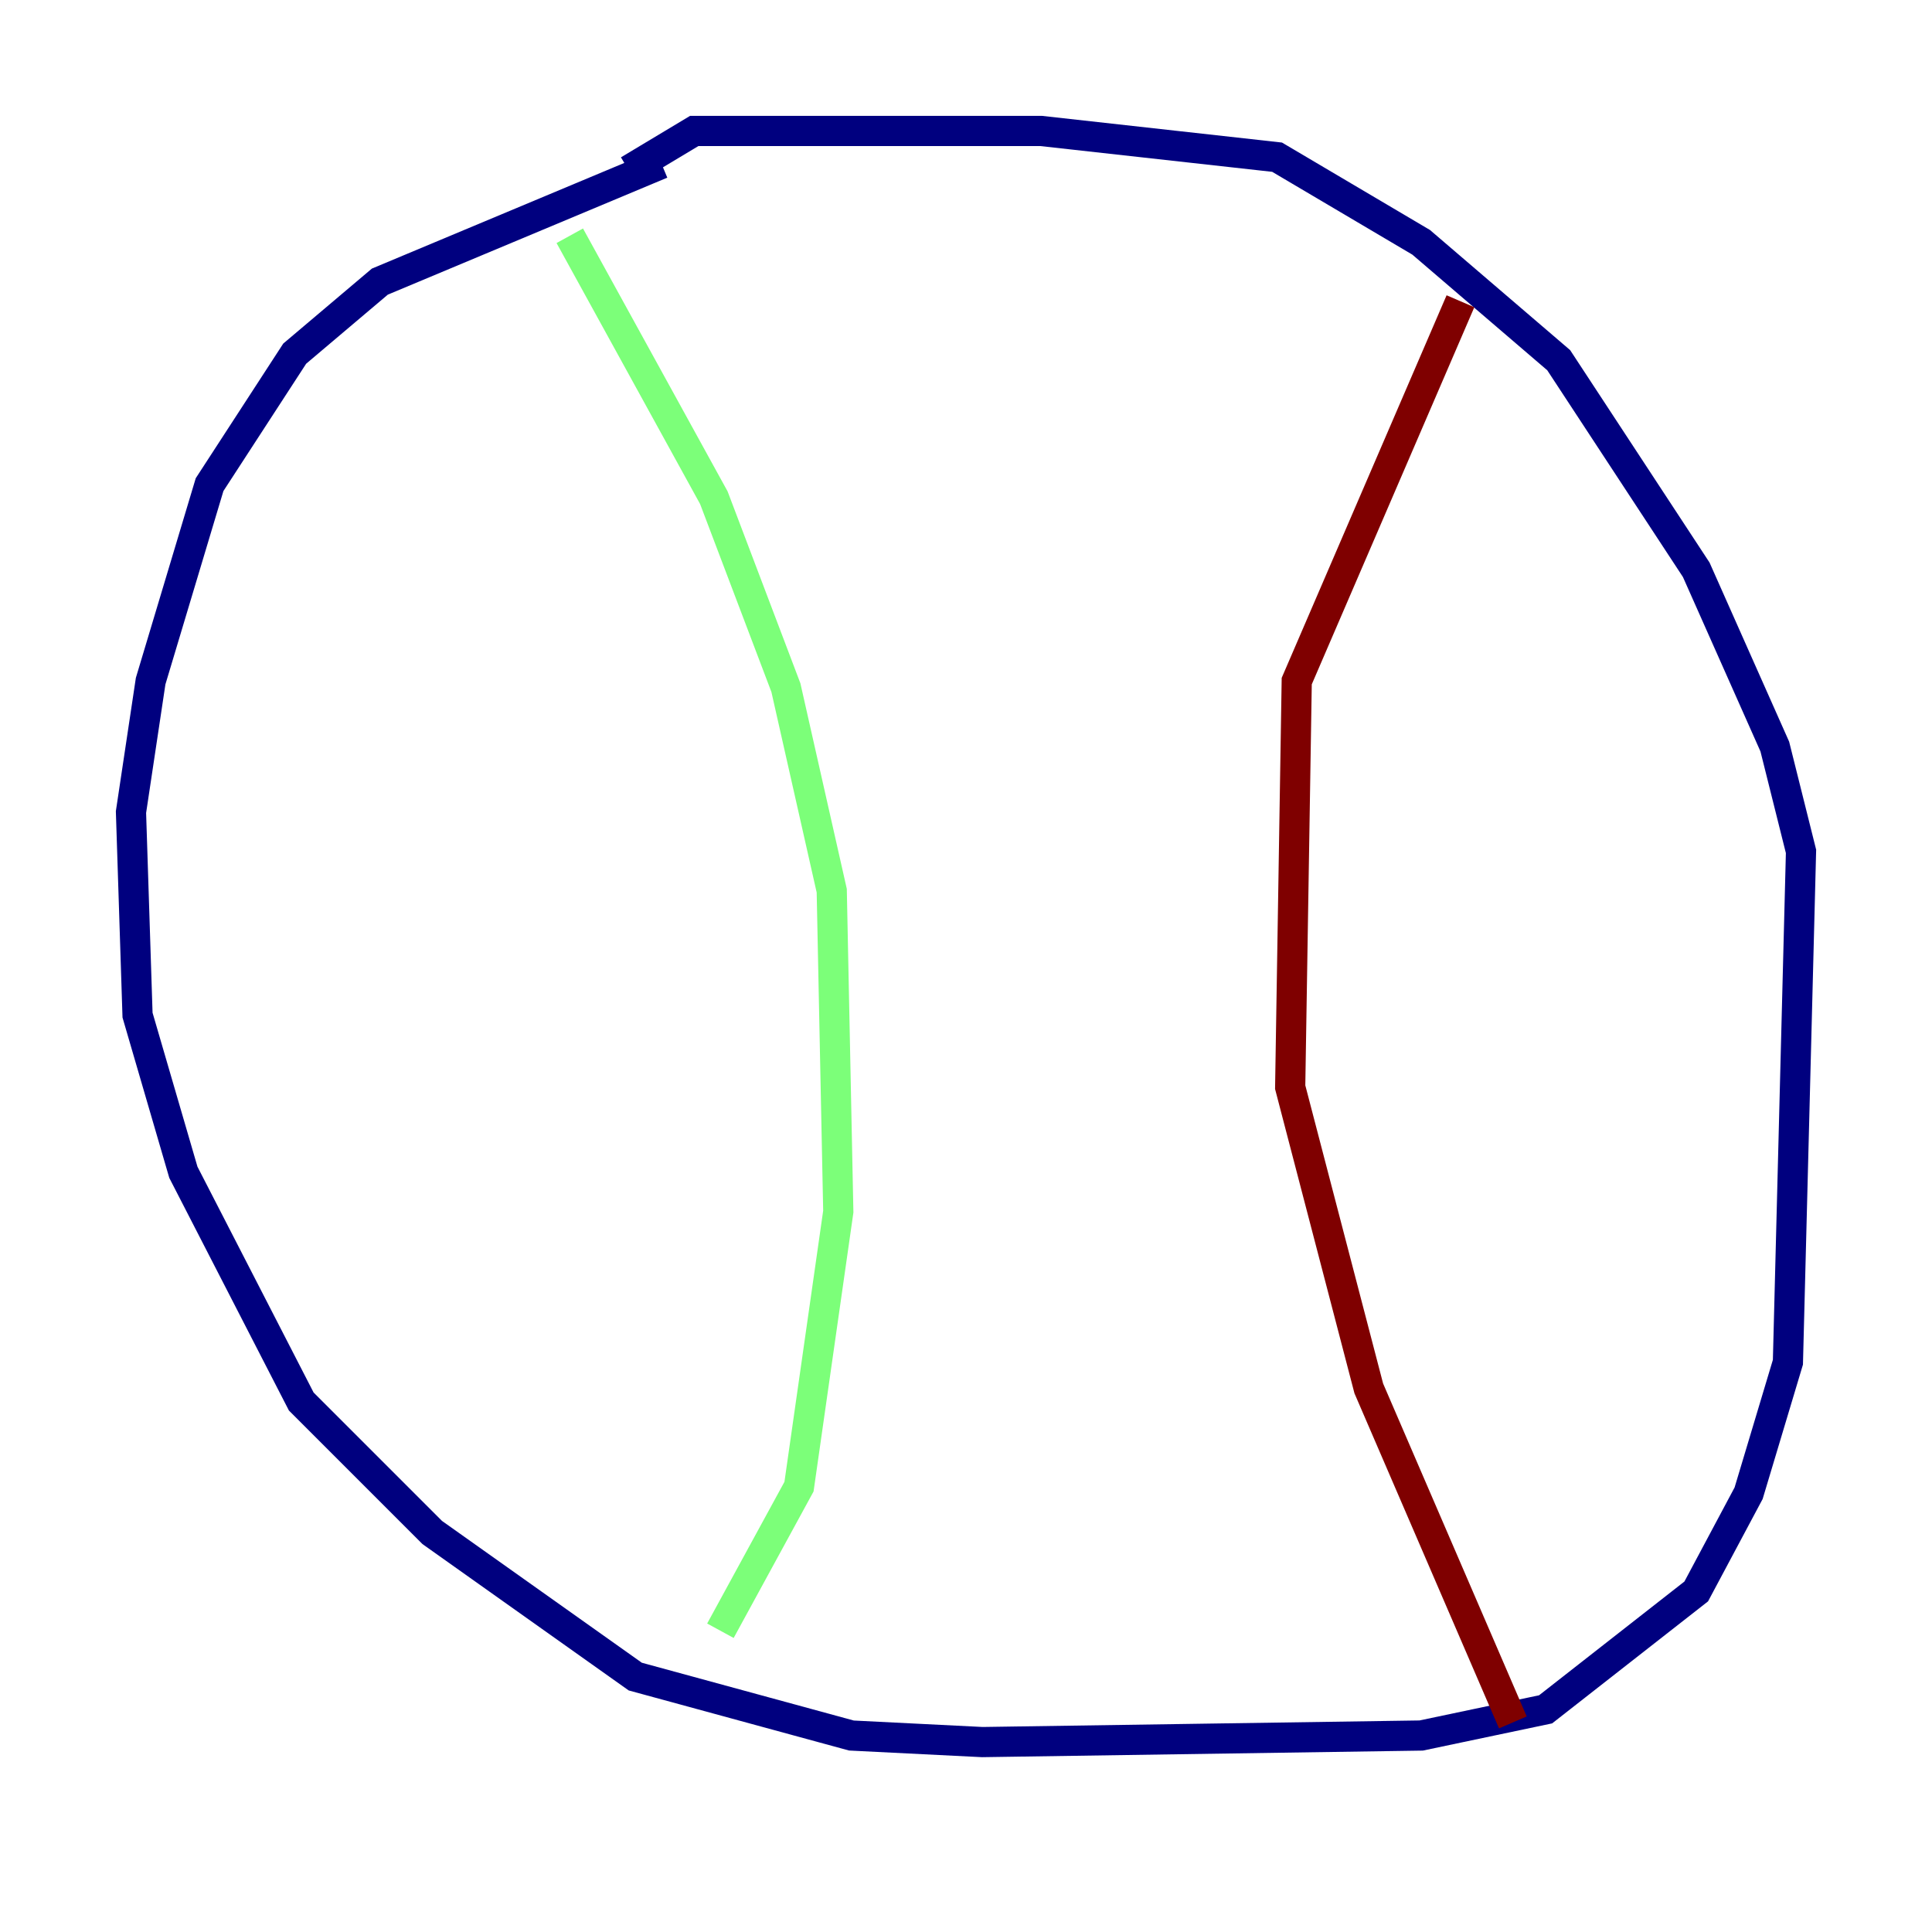 <?xml version="1.0" encoding="utf-8" ?>
<svg baseProfile="tiny" height="128" version="1.2" viewBox="0,0,128,128" width="128" xmlns="http://www.w3.org/2000/svg" xmlns:ev="http://www.w3.org/2001/xml-events" xmlns:xlink="http://www.w3.org/1999/xlink"><defs /><polyline fill="none" points="43.824,10.848 25.166,18.658 19.525,23.43 13.885,32.108 9.98,45.125 8.678,53.803 9.112,67.254 12.149,77.668 19.959,92.854 28.637,101.532 42.088,111.078 56.407,114.983 65.085,115.417 94.156,114.983 102.4,113.248 112.38,105.437 115.851,98.929 118.454,90.251 119.322,56.407 117.586,49.464 112.38,37.749 103.268,23.864 94.156,16.054 84.61,10.414 68.99,8.678 45.993,8.678 41.654,11.281" stroke="#00007f" stroke-width="2" /><polyline fill="none" points="37.749,15.62 47.295,32.976 52.068,45.559 55.105,59.01 55.539,80.271 52.936,98.495 47.729,108.041" stroke="#7cff79" stroke-width="2" /><polyline fill="none" points="96.759,19.959 85.912,45.125 85.478,72.027 90.685,91.986 100.231,114.115" stroke="#7f0000" stroke-width="2" /></svg>